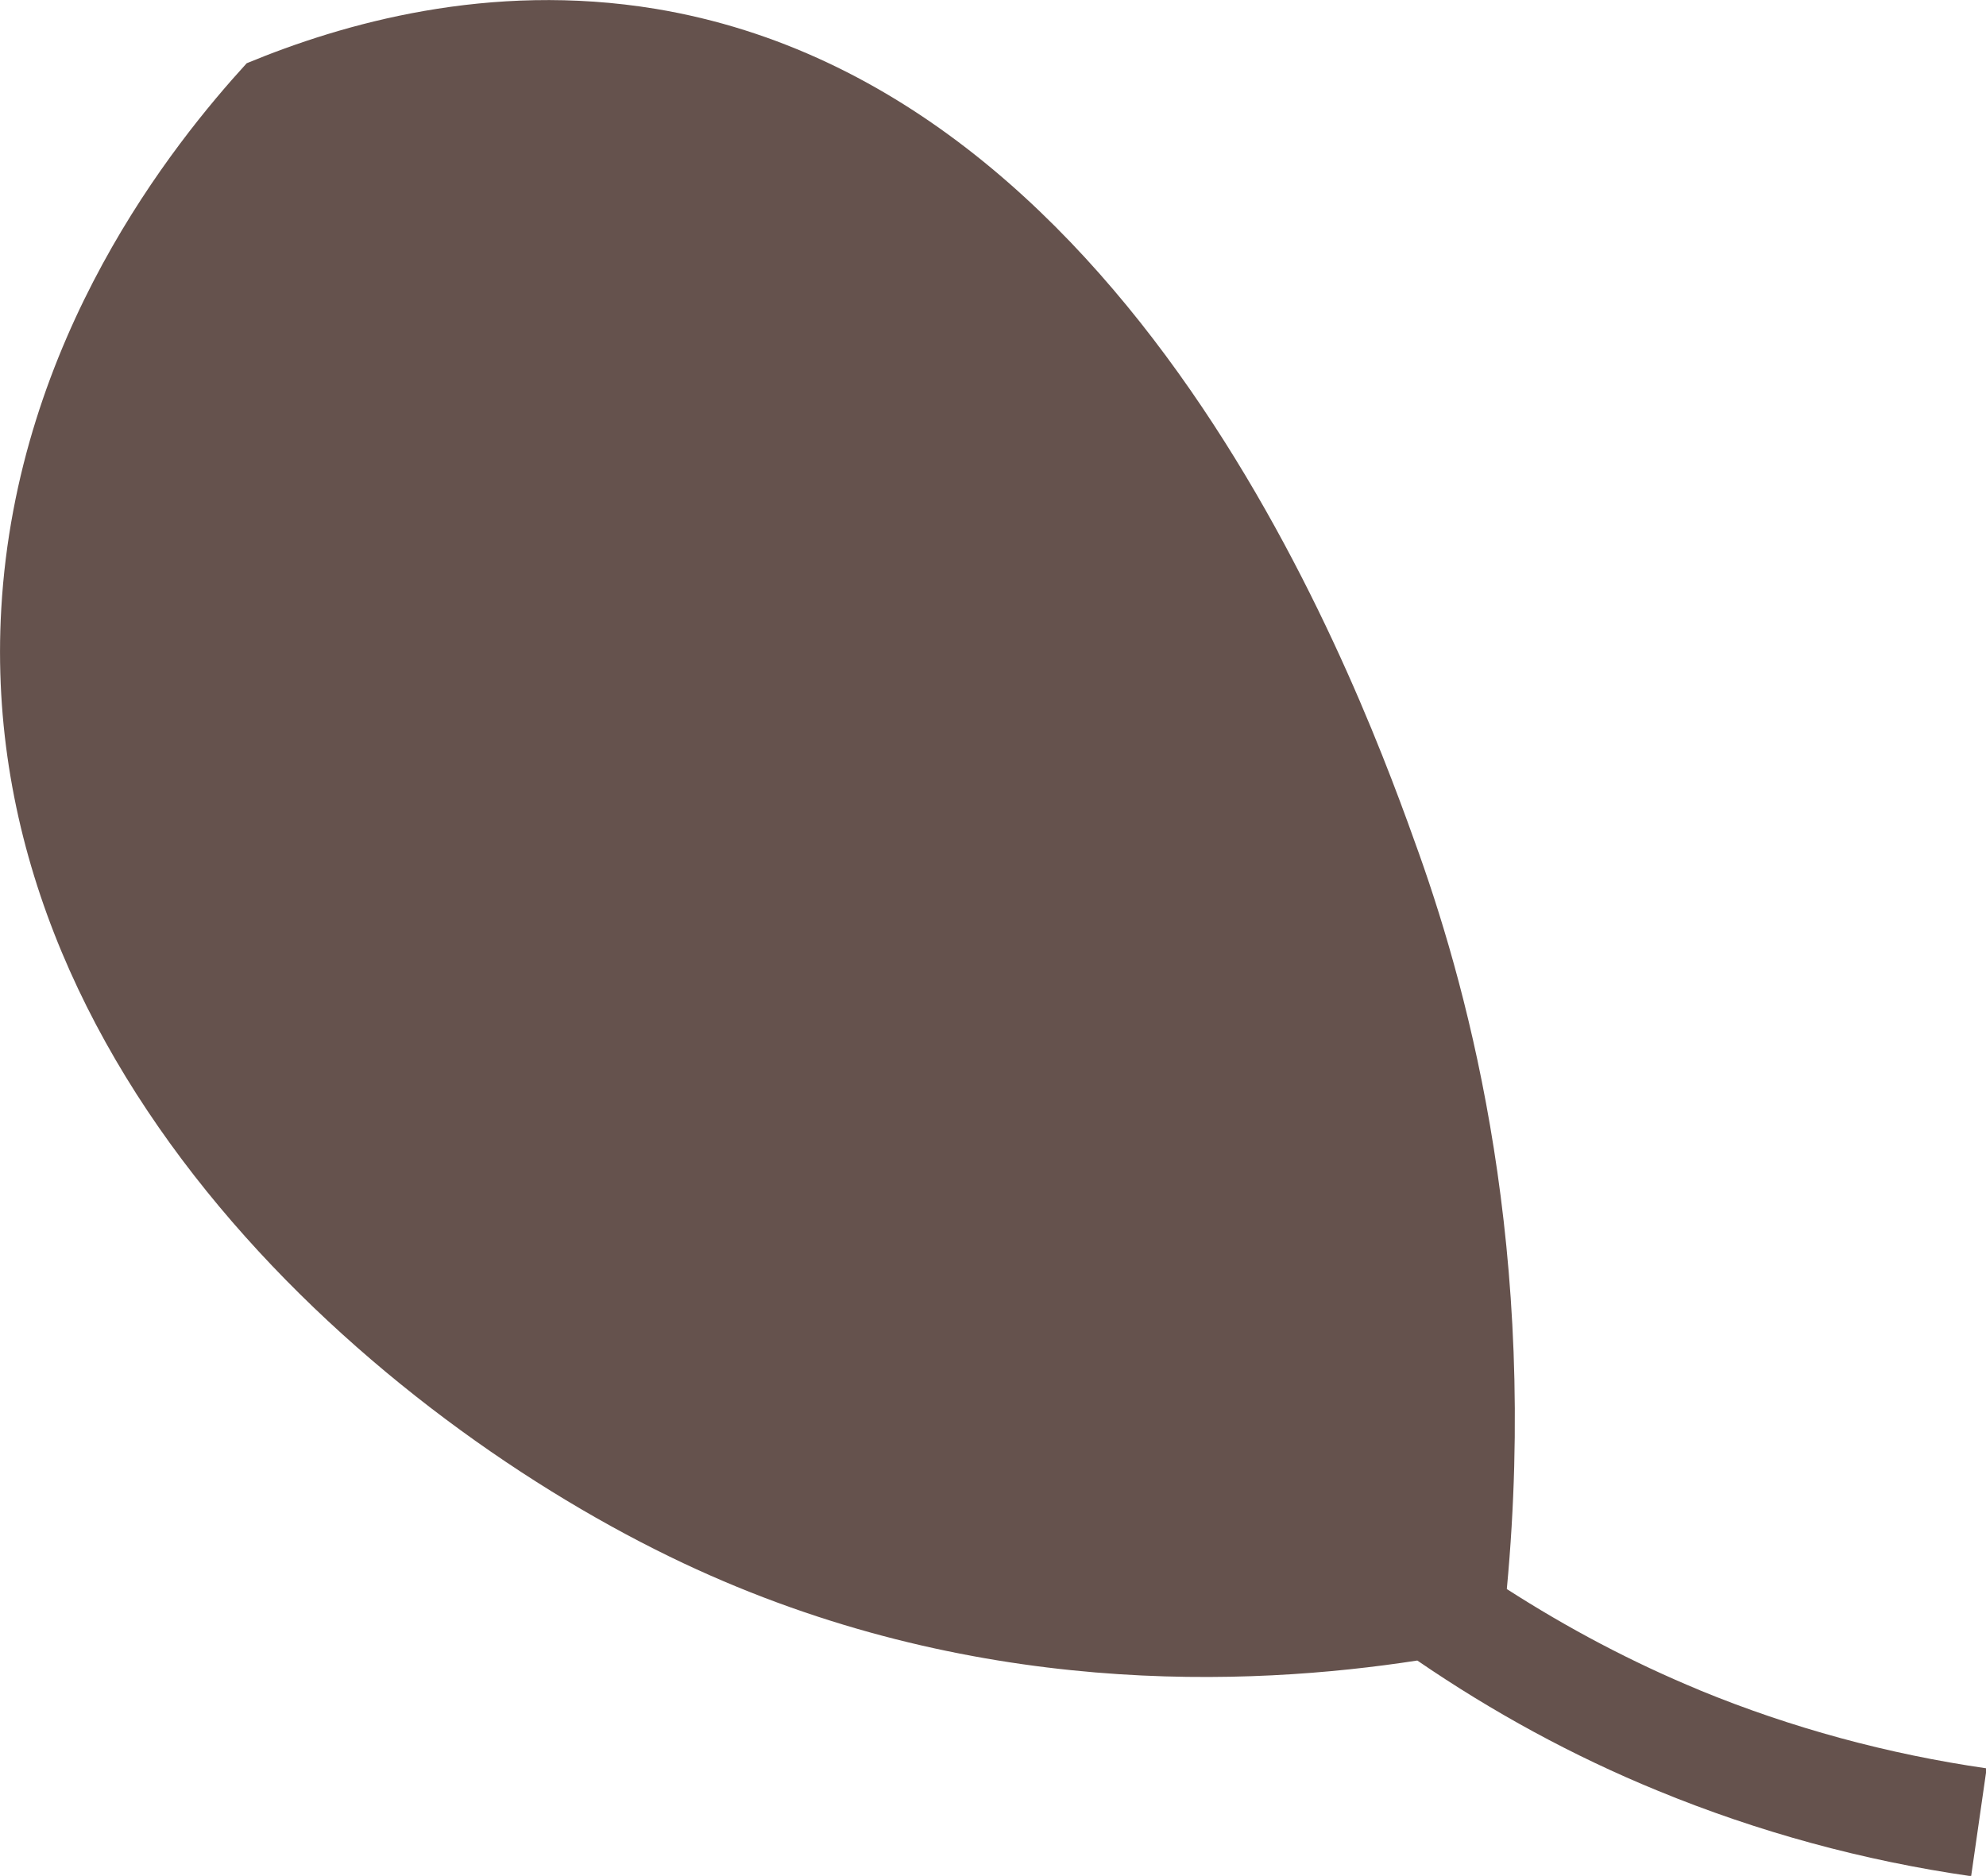 <?xml version="1.0" encoding="UTF-8"?>
<svg id="Layer_2" xmlns="http://www.w3.org/2000/svg" viewBox="0 0 62.79 59.32">
  <defs>
    <style>
      .cls-1 {
        fill: #65524d;
      }
    </style>
  </defs>
  <g id="Layer_1-2" data-name="Layer_1">
    <path class="cls-1" d="M53.72,53.44c-2.13-.88-4.15-1.95-6.08-3.19,1-10.66-1.17-18.73-2.77-23.24-1.66-4.65-8.61-24.15-24.14-26.73-5.28-.87-9.91.47-12.93,1.72C5.5,4.52.53,10.67.04,19.25c-.84,14.66,12.02,25.68,21.56,30.18,9.1,4.29,17.89,3.9,23.21,3.08,2.38,1.63,4.92,3.02,7.61,4.12,3.16,1.3,6.49,2.21,9.9,2.7l.49-3.41c-3.12-.45-6.18-1.28-9.07-2.47Z"/>
  </g>
</svg>